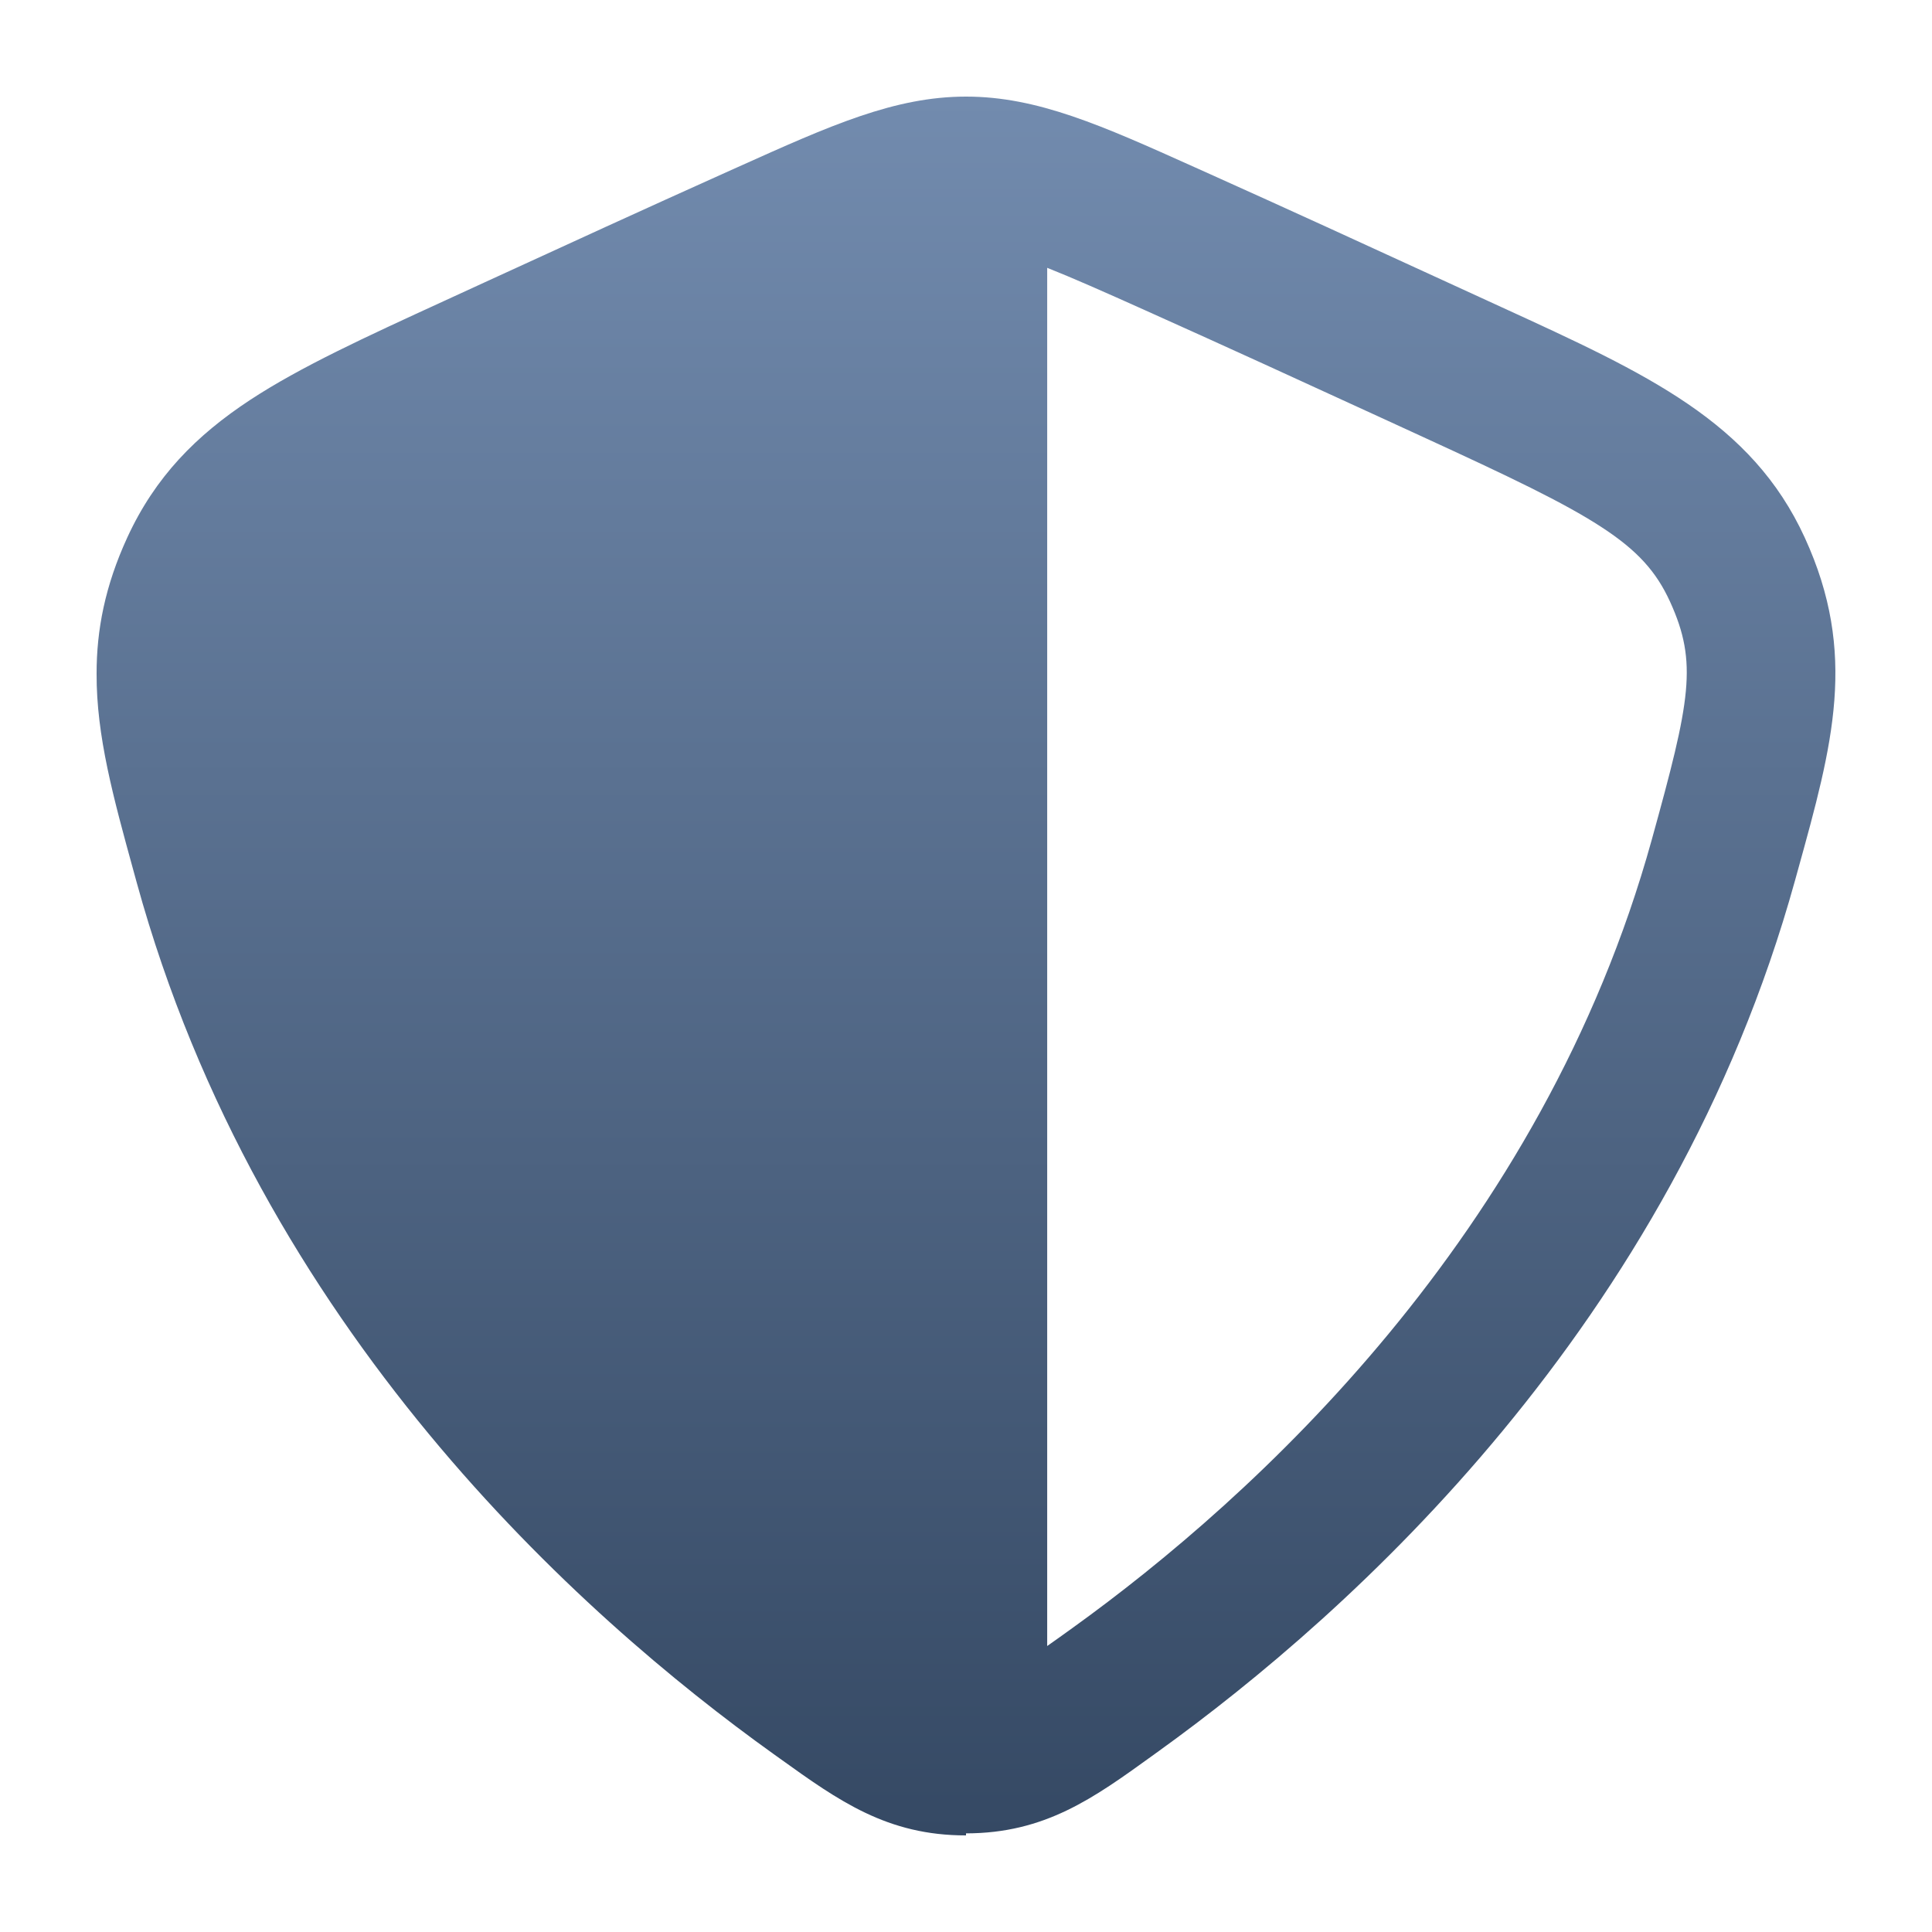 <svg width="40" height="40" viewBox="0 0 40 40" fill="none" xmlns="http://www.w3.org/2000/svg">
<path fill-rule="evenodd" clip-rule="evenodd" d="M2 13.953C1.998 13.042 2.175 12.13 2.635 11.129C3.211 9.876 4.059 9.016 5.179 8.28C6.222 7.595 7.569 6.977 9.18 6.238L10.016 5.854C11.802 5.034 13.31 4.342 15.033 3.568L15.278 3.458C17.189 2.599 18.521 2 20.001 2C21.481 2 22.814 2.599 24.725 3.458L24.97 3.568C26.693 4.342 28.201 5.034 29.986 5.854L31.091 6.361C34.11 7.744 36.266 8.731 37.367 11.134C38.466 13.534 37.945 15.412 37.225 18.009L37.164 18.229C34.615 27.436 27.975 33.385 23.989 36.256L23.852 36.355C22.637 37.232 21.634 37.956 20 37.958V38C18.367 38.002 17.363 37.282 16.147 36.409L16.01 36.311C12.017 33.451 5.372 27.517 2.83 18.27L2.769 18.048C2.348 16.518 1.995 15.237 2 13.953ZM22.207 33.704C22.011 33.845 21.837 33.97 21.681 34.079V5.545C22.191 5.747 22.84 6.033 23.725 6.431C25.435 7.198 26.932 7.885 28.718 8.705L29.464 9.048C31.241 9.864 32.379 10.406 33.151 10.909C33.909 11.401 34.295 11.843 34.575 12.454C34.869 13.097 34.968 13.609 34.904 14.306C34.837 15.026 34.599 15.937 34.199 17.382C31.928 25.584 25.954 31.005 22.207 33.704Z" fill="url(#paint0_linear_158_1136)"/>
<defs>
<linearGradient id="paint0_linear_158_1136" x1="20" y1="2" x2="20" y2="38" gradientUnits="userSpaceOnUse">
<stop stop-color="#728BAE"/>
<stop offset="1" stop-color="#354964"/>
</linearGradient>
</defs>
</svg>
